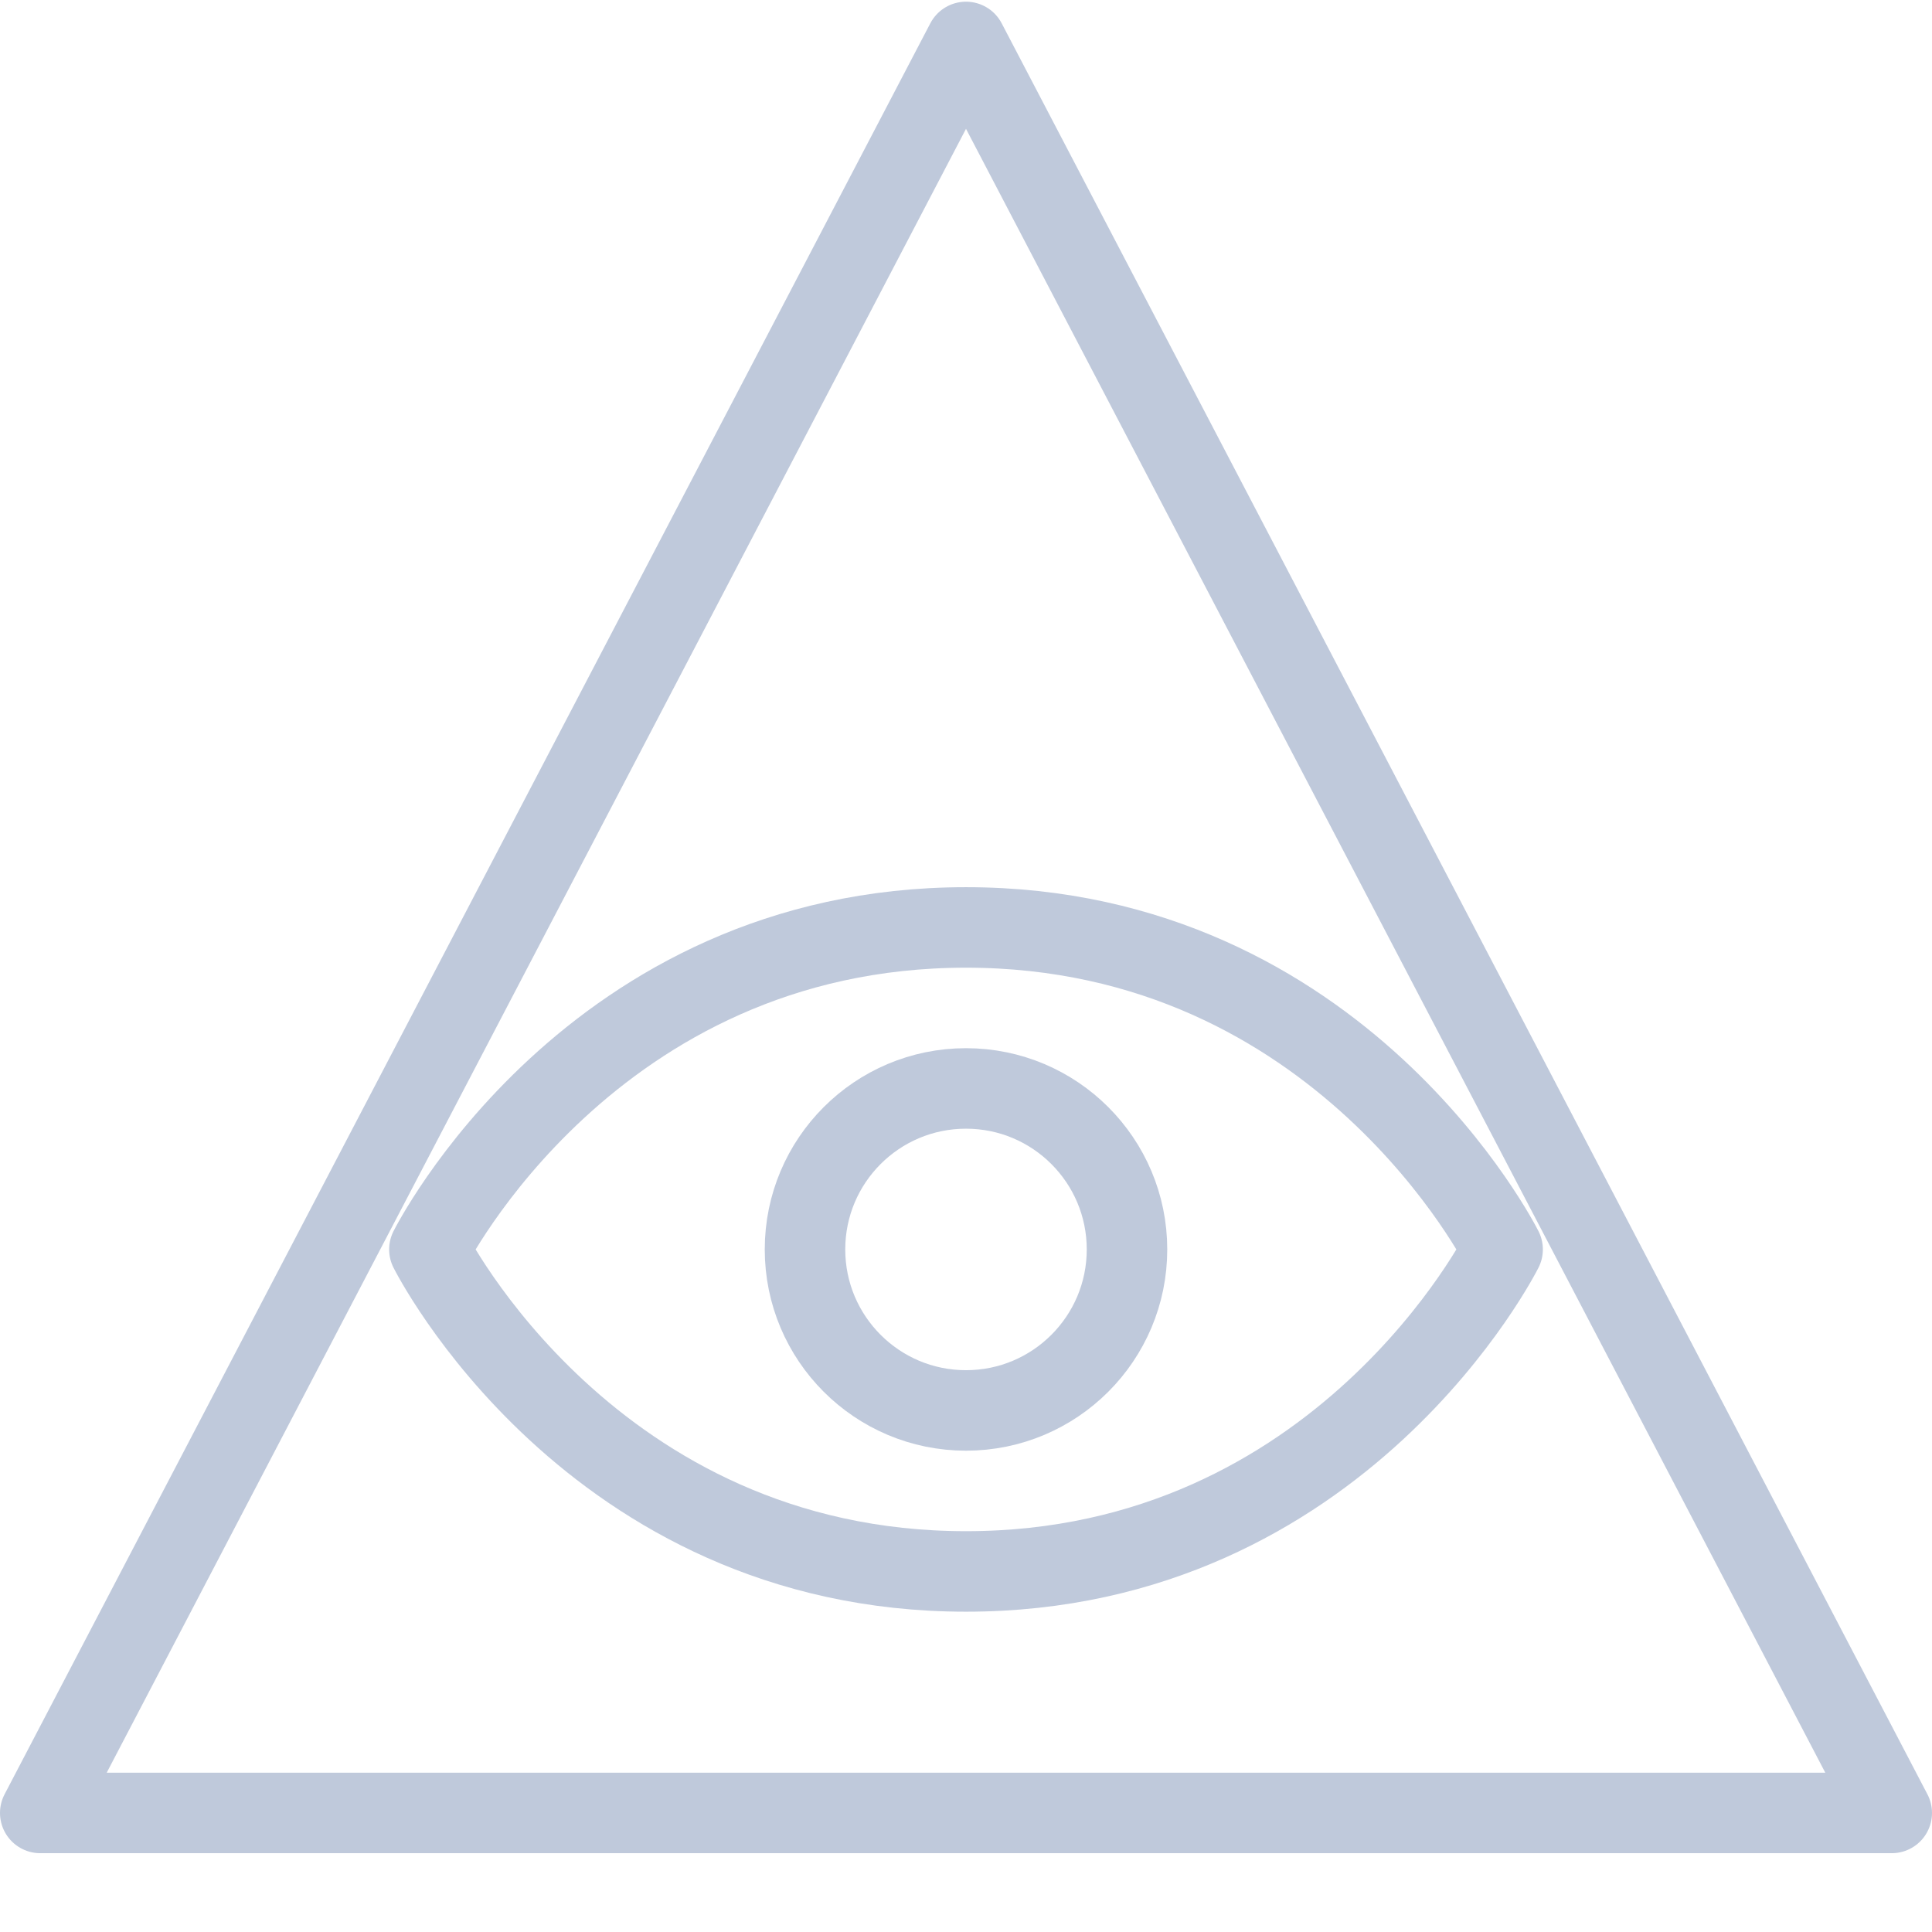 <svg width="24" height="24" viewBox="0 0 24 24" xmlns="http://www.w3.org/2000/svg"><title>topic_icon_philosophy</title><g stroke="#BFC9DB" fill="none" fill-rule="evenodd" stroke-linecap="round" stroke-linejoin="round"><path d="M.5 22.521l11.5-22 11.5 22z"/><circle cx="12" cy="15.521" r="2"/><path d="M18.666 15.521s-2 4-6.666 4-6.666-4-6.666-4 2-4 6.666-4 6.666 4 6.666 4z"/></g></svg>
